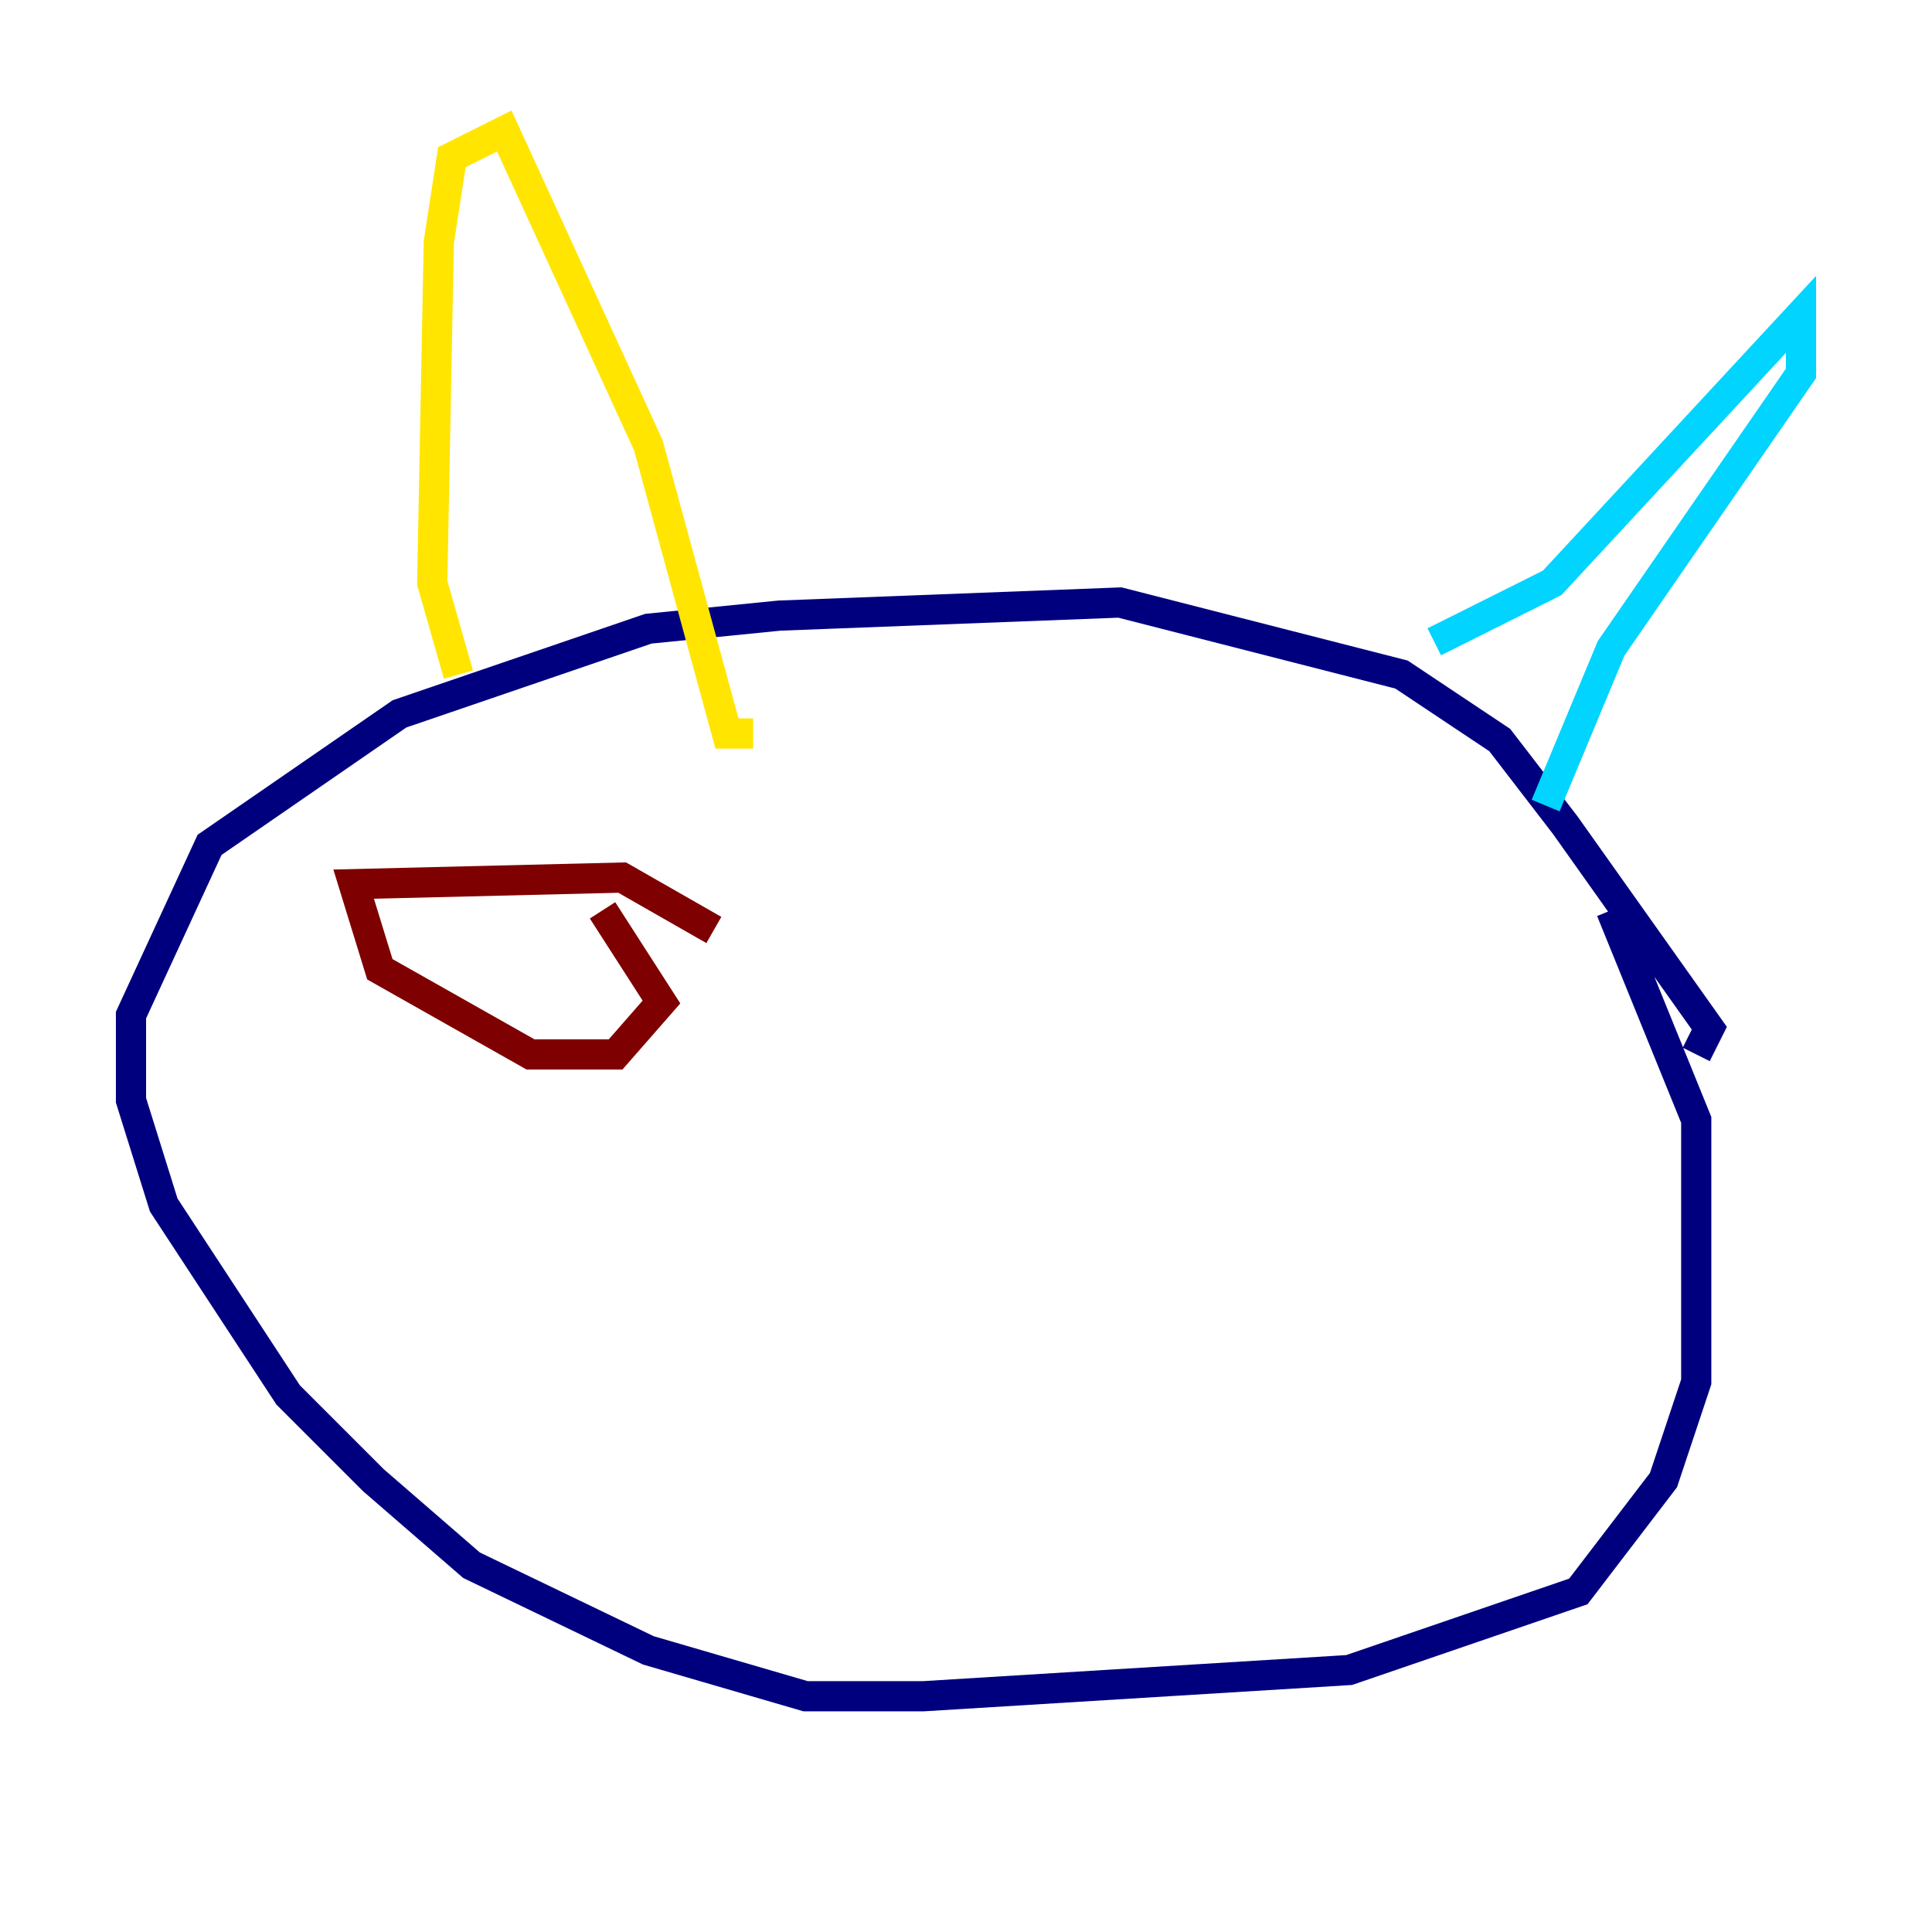 <?xml version="1.0" encoding="utf-8" ?>
<svg baseProfile="tiny" height="128" version="1.2" viewBox="0,0,128,128" width="128" xmlns="http://www.w3.org/2000/svg" xmlns:ev="http://www.w3.org/2001/xml-events" xmlns:xlink="http://www.w3.org/1999/xlink"><defs /><polyline fill="none" points="106.739,60.312 112.38,74.197 112.38,91.552 110.21,98.061 104.57,105.437 89.383,110.644 61.18,112.38 53.37,112.38 42.956,109.342 31.241,103.702 24.732,98.061 19.091,92.42 10.848,79.837 8.678,72.895 8.678,67.254 13.885,55.973 26.468,47.295 42.956,41.654 51.634,40.786 74.197,39.919 92.854,44.691 99.363,49.031 103.702,54.671 113.248,68.122 112.38,69.858" stroke="#00007f" stroke-width="2" /><polyline fill="none" points="95.024,42.522 102.834,38.617 119.322,20.827 119.322,24.732 106.739,42.956 102.4,53.37" stroke="#00d4ff" stroke-width="2" /><polyline fill="none" points="30.373,44.691 28.637,38.617 29.071,16.054 29.939,10.414 33.41,8.678 42.956,29.505 48.163,48.597 49.898,48.597" stroke="#ffe500" stroke-width="2" /><polyline fill="none" points="39.919,60.312 43.824,66.386 40.786,69.858 35.146,69.858 25.166,64.217 23.43,58.576 41.22,58.142 47.295,61.614" stroke="#7f0000" stroke-width="2" /></svg>